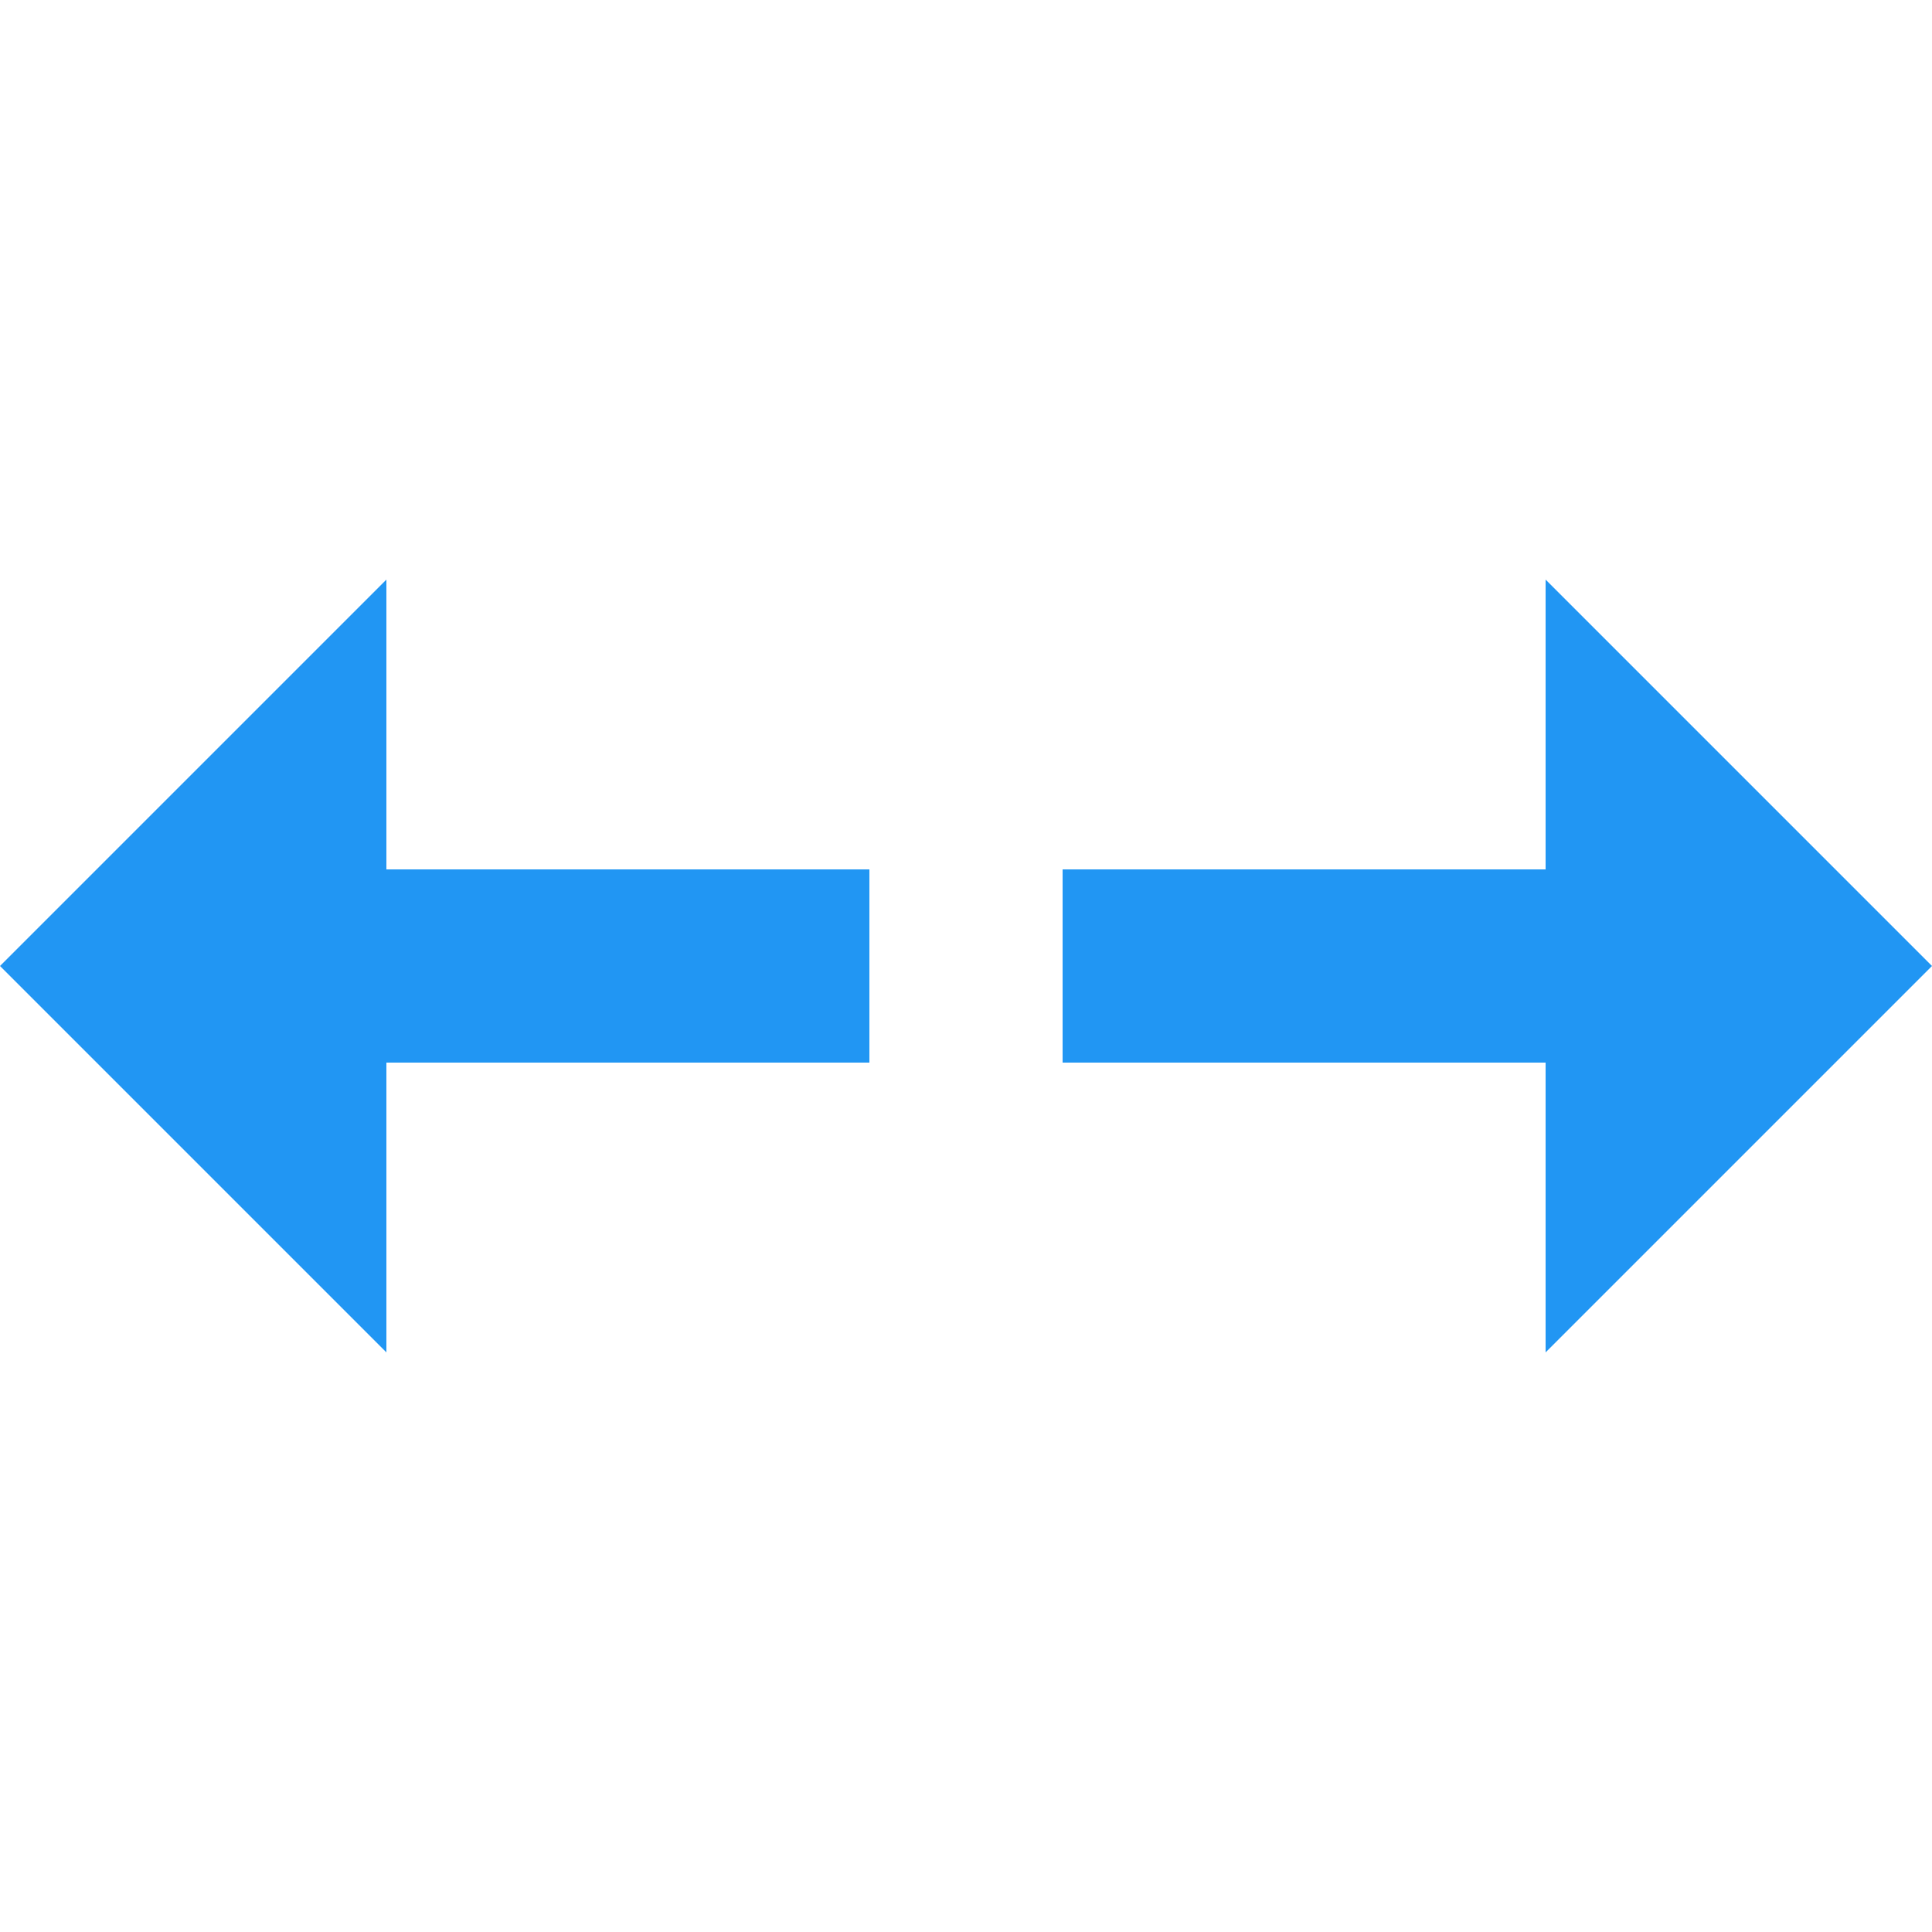 <svg xmlns="http://www.w3.org/2000/svg" preserveAspectRatio="none" viewBox="0 0 20 20">
<path fill="#2196F3" d="M20,10l-4-4v3h-5v2h5v3L20,10z"/>
<polygon fill="#2196F3" points="9,9 9,11 4,11 4,14 0,10 4,6 4,9"/>
</svg>
